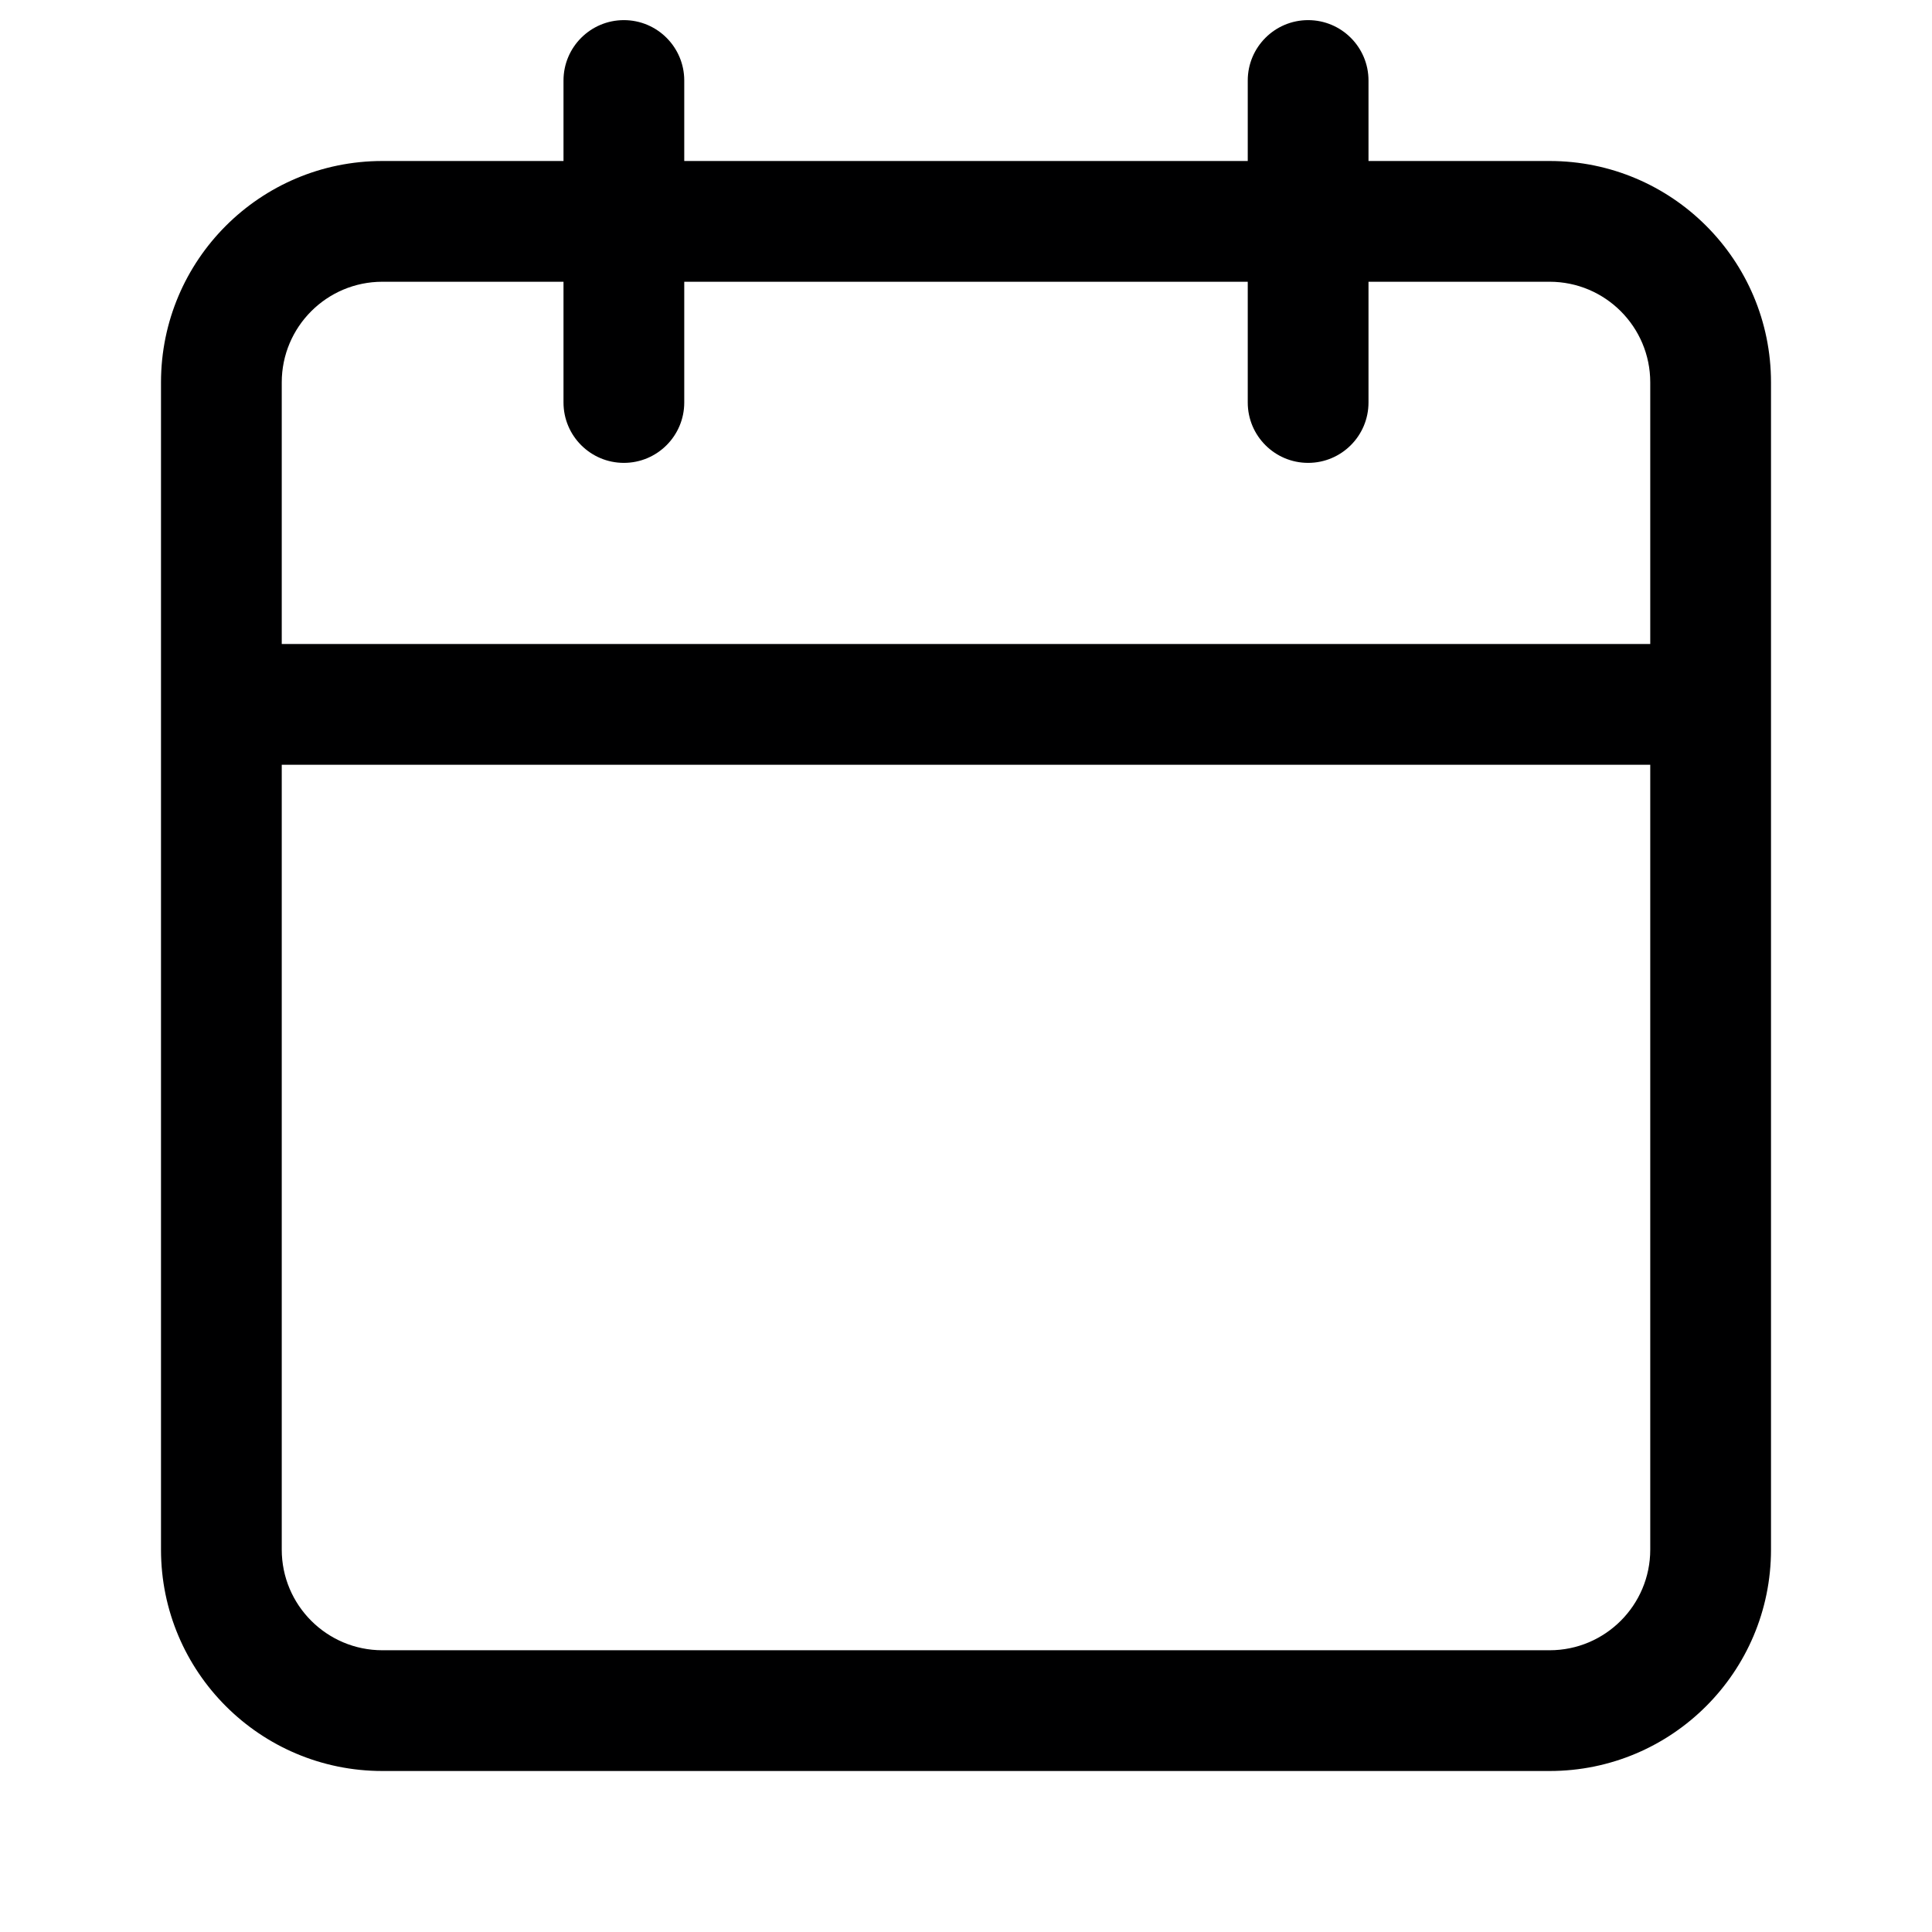 <svg width="24" height="24" viewBox="0 0 24 24" fill="none" xmlns="http://www.w3.org/2000/svg">
<g id="size=24">
<path id="Path" fill-rule="evenodd" clip-rule="evenodd" d="M17 1C17 0.586 16.664 0.25 16.25 0.25C15.836 0.25 15.5 0.586 15.5 1V2H8.5V1C8.5 0.586 8.164 0.25 7.75 0.25C7.336 0.25 7 0.586 7 1V2H4.75C3.231 2 2 3.231 2 4.75V19.25C2 20.769 3.231 22 4.75 22H19.25C20.769 22 22 20.769 22 19.25V4.75C22 3.231 20.769 2 19.25 2H17V1ZM20.5 8V4.75C20.5 4.06 19.94 3.5 19.25 3.5H17V5C17 5.414 16.664 5.75 16.25 5.75C15.836 5.75 15.5 5.414 15.5 5V3.5H8.5V5C8.5 5.414 8.164 5.75 7.75 5.75C7.336 5.75 7 5.414 7 5V3.5H4.75C4.06 3.5 3.5 4.06 3.5 4.75V8H20.5ZM3.5 9.5H20.5V19.25C20.5 19.94 19.94 20.5 19.25 20.5H4.75C4.06 20.5 3.5 19.94 3.5 19.25V9.5Z" fill="#000001"/>
</g>
</svg>
